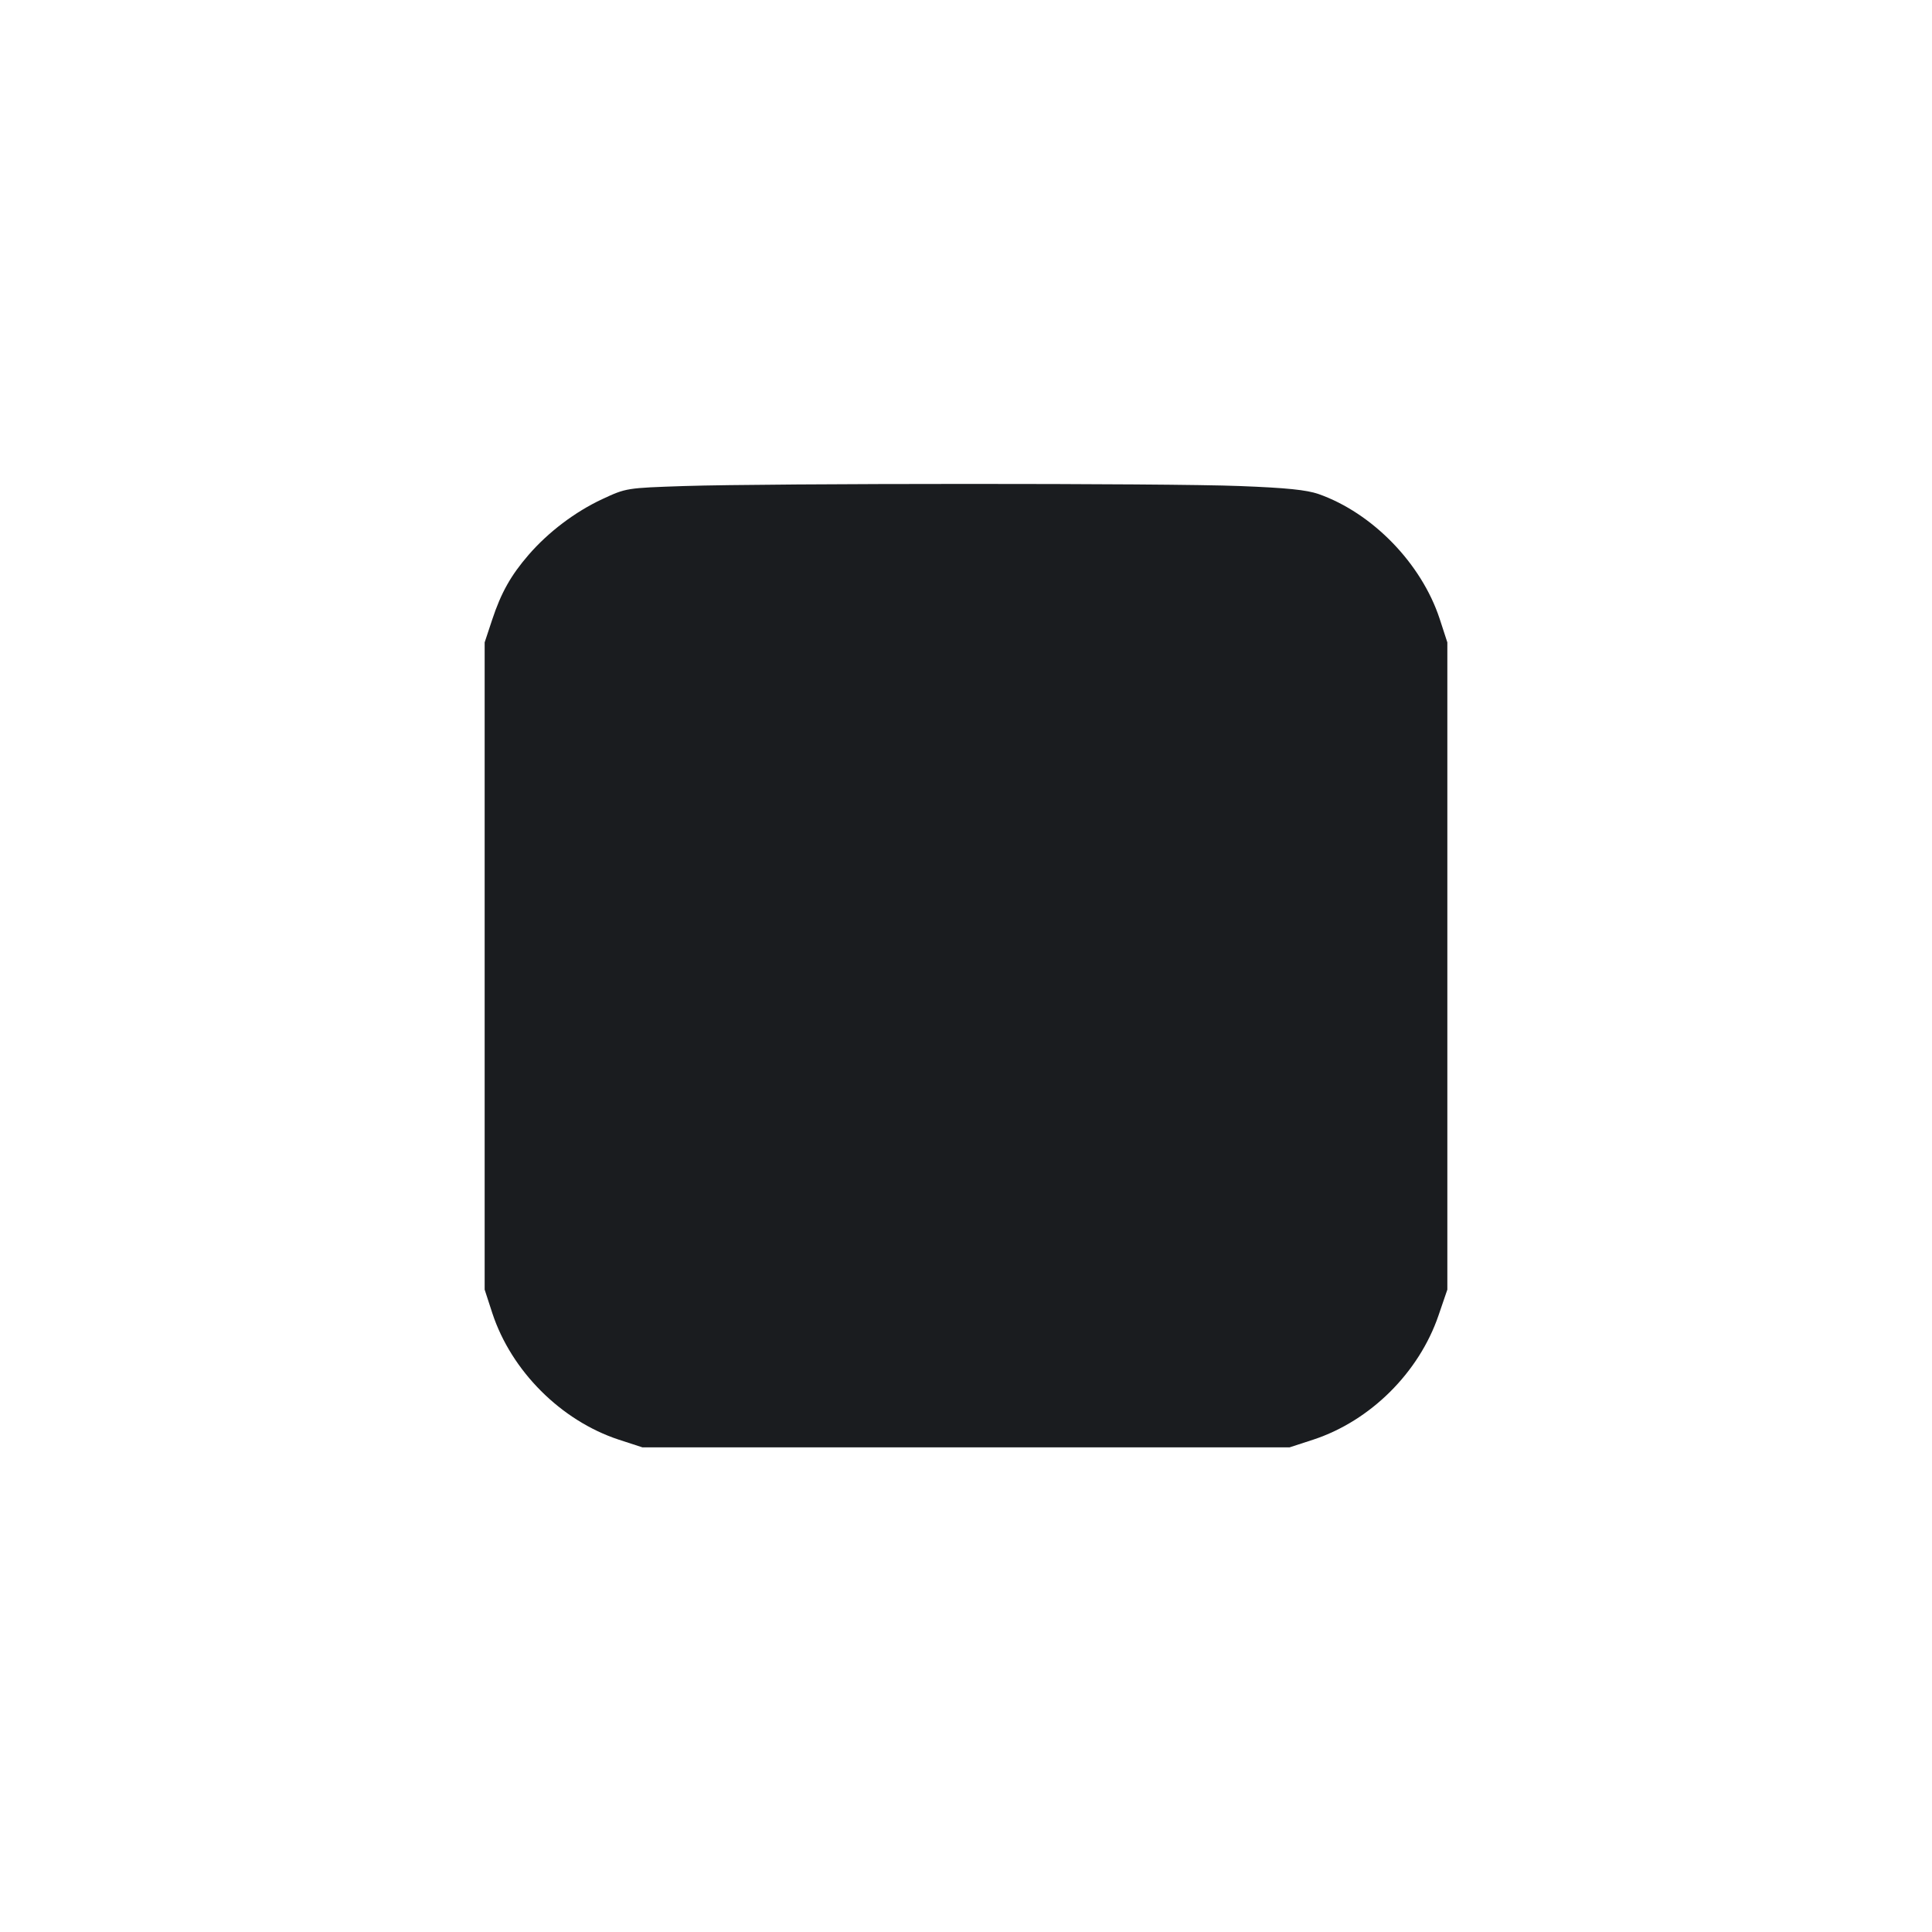 <svg width="14" height="14" viewBox="0 0 14 14" fill="none" xmlns="http://www.w3.org/2000/svg"><path d="M4.958 3.522 C 4.540 3.536,4.538 3.536,4.364 3.617 C 4.167 3.709,3.974 3.855,3.831 4.020 C 3.702 4.169,3.631 4.295,3.566 4.492 L 3.512 4.655 3.512 7.000 L 3.512 9.345 3.568 9.517 C 3.706 9.935,4.065 10.294,4.483 10.432 L 4.655 10.488 7.000 10.488 L 9.345 10.488 9.517 10.432 C 9.930 10.296,10.282 9.947,10.424 9.532 L 10.488 9.345 10.488 7.000 L 10.488 4.655 10.432 4.483 C 10.300 4.083,9.946 3.718,9.555 3.580 C 9.468 3.550,9.323 3.535,8.983 3.522 C 8.459 3.501,5.582 3.502,4.958 3.522 " fill="#1A1C1F" stroke="none" fill-rule="evenodd"></path></svg>